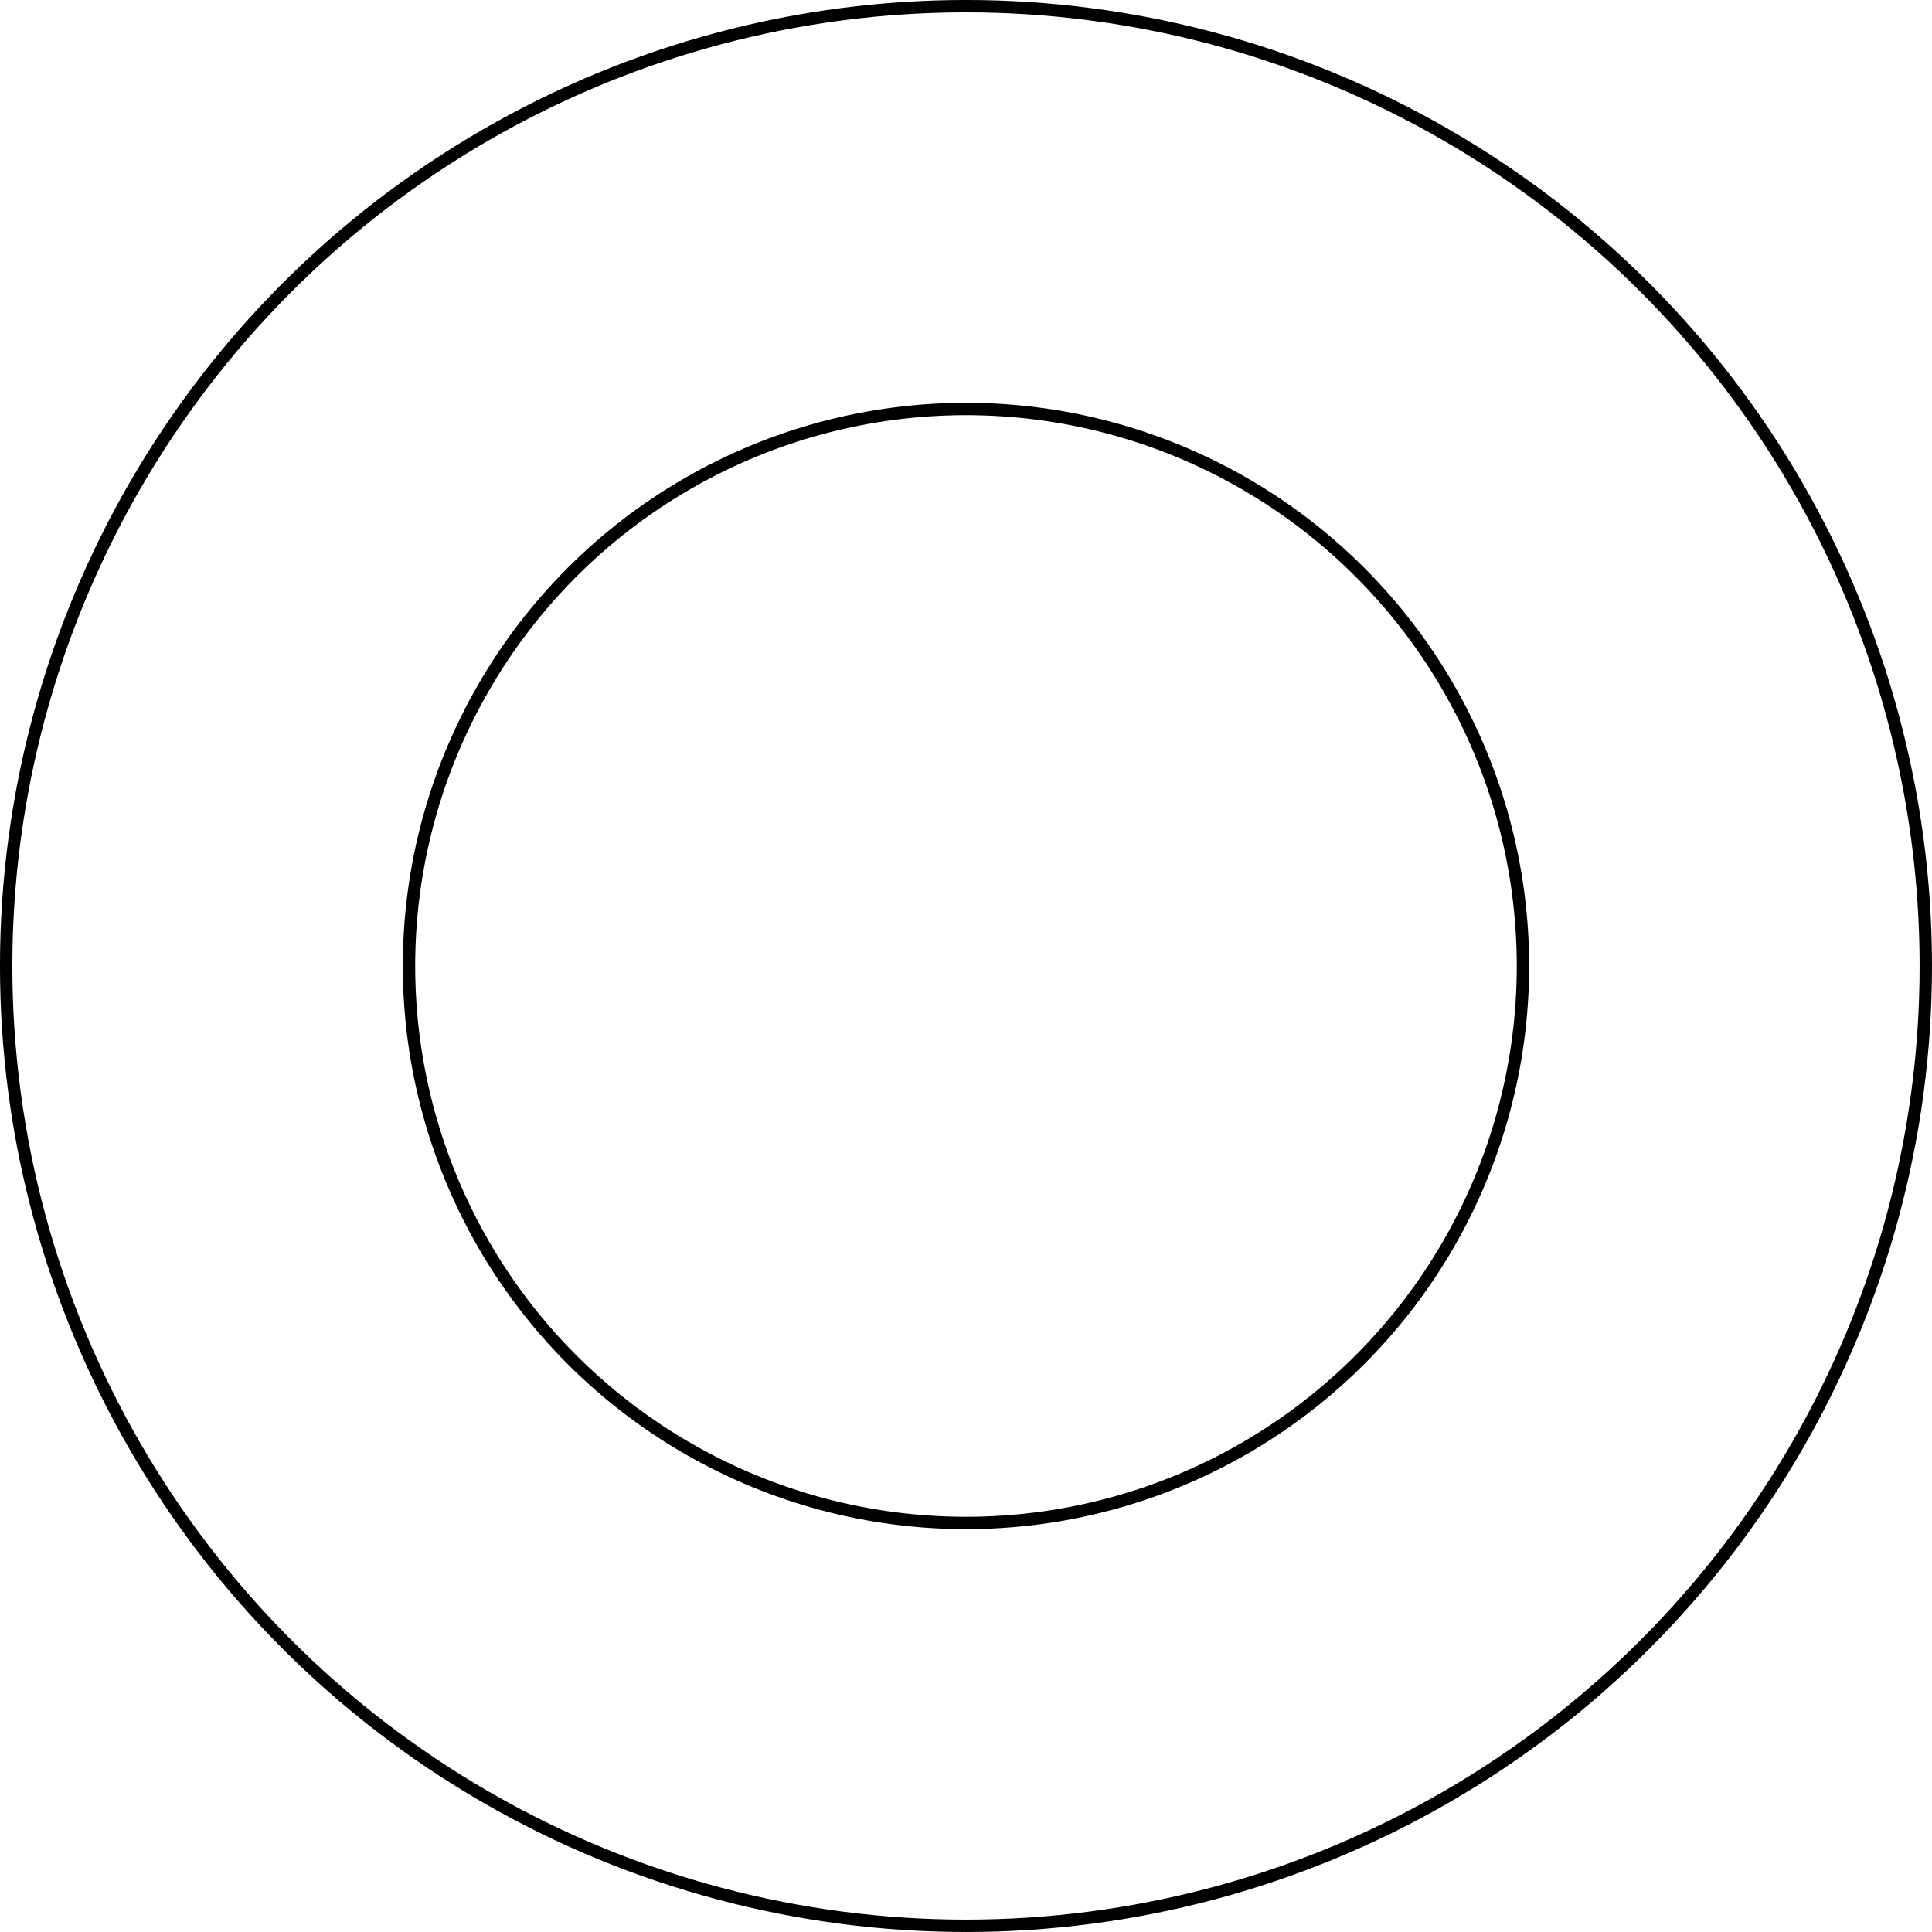 <?xml version="1.0" encoding="UTF-8" standalone="no"?>
<!-- Created with Inkscape (http://www.inkscape.org/) -->

<svg
   width="55.153mm"
   height="55.153mm"
   viewBox="0 0 55.153 55.153"
   version="1.1"
   id="svg1"
   inkscape:version="1.3.2 (091e20ef0f, 2023-11-25, custom)"
   sodipodi:docname="center_ring.svg"
   xmlns:inkscape="http://www.inkscape.org/namespaces/inkscape"
   xmlns:sodipodi="http://sodipodi.sourceforge.net/DTD/sodipodi-0.dtd"
   xmlns="http://www.w3.org/2000/svg"
   xmlns:svg="http://www.w3.org/2000/svg">
  <sodipodi:namedview
     id="namedview1"
     pagecolor="#ffffff"
     bordercolor="#000000"
     borderopacity="0.25"
     inkscape:showpageshadow="2"
     inkscape:pageopacity="0.0"
     inkscape:pagecheckerboard="0"
     inkscape:deskcolor="#d1d1d1"
     inkscape:document-units="mm"
     inkscape:zoom="1"
     inkscape:cx="118"
     inkscape:cy="440.5"
     inkscape:window-width="1898"
     inkscape:window-height="1042"
     inkscape:window-x="10"
     inkscape:window-y="26"
     inkscape:window-maximized="1"
     inkscape:current-layer="layer1"
     showgrid="false" />
  <defs
     id="defs1" />
  <g
     inkscape:label="Layer 1"
     inkscape:groupmode="layer"
     id="layer1"
     transform="translate(-73.639,-31.886)">
    <circle
       style="fill:none;stroke:#000000;stroke-width:0.353"
       id="path1"
       cx="101.215"
       cy="59.462"
       r="15.9" />
    <circle
       style="fill:none;stroke:#000000;stroke-width:0.353"
       id="path2"
       cx="101.215"
       cy="59.462"
       r="27.4" />
  </g>
</svg>
